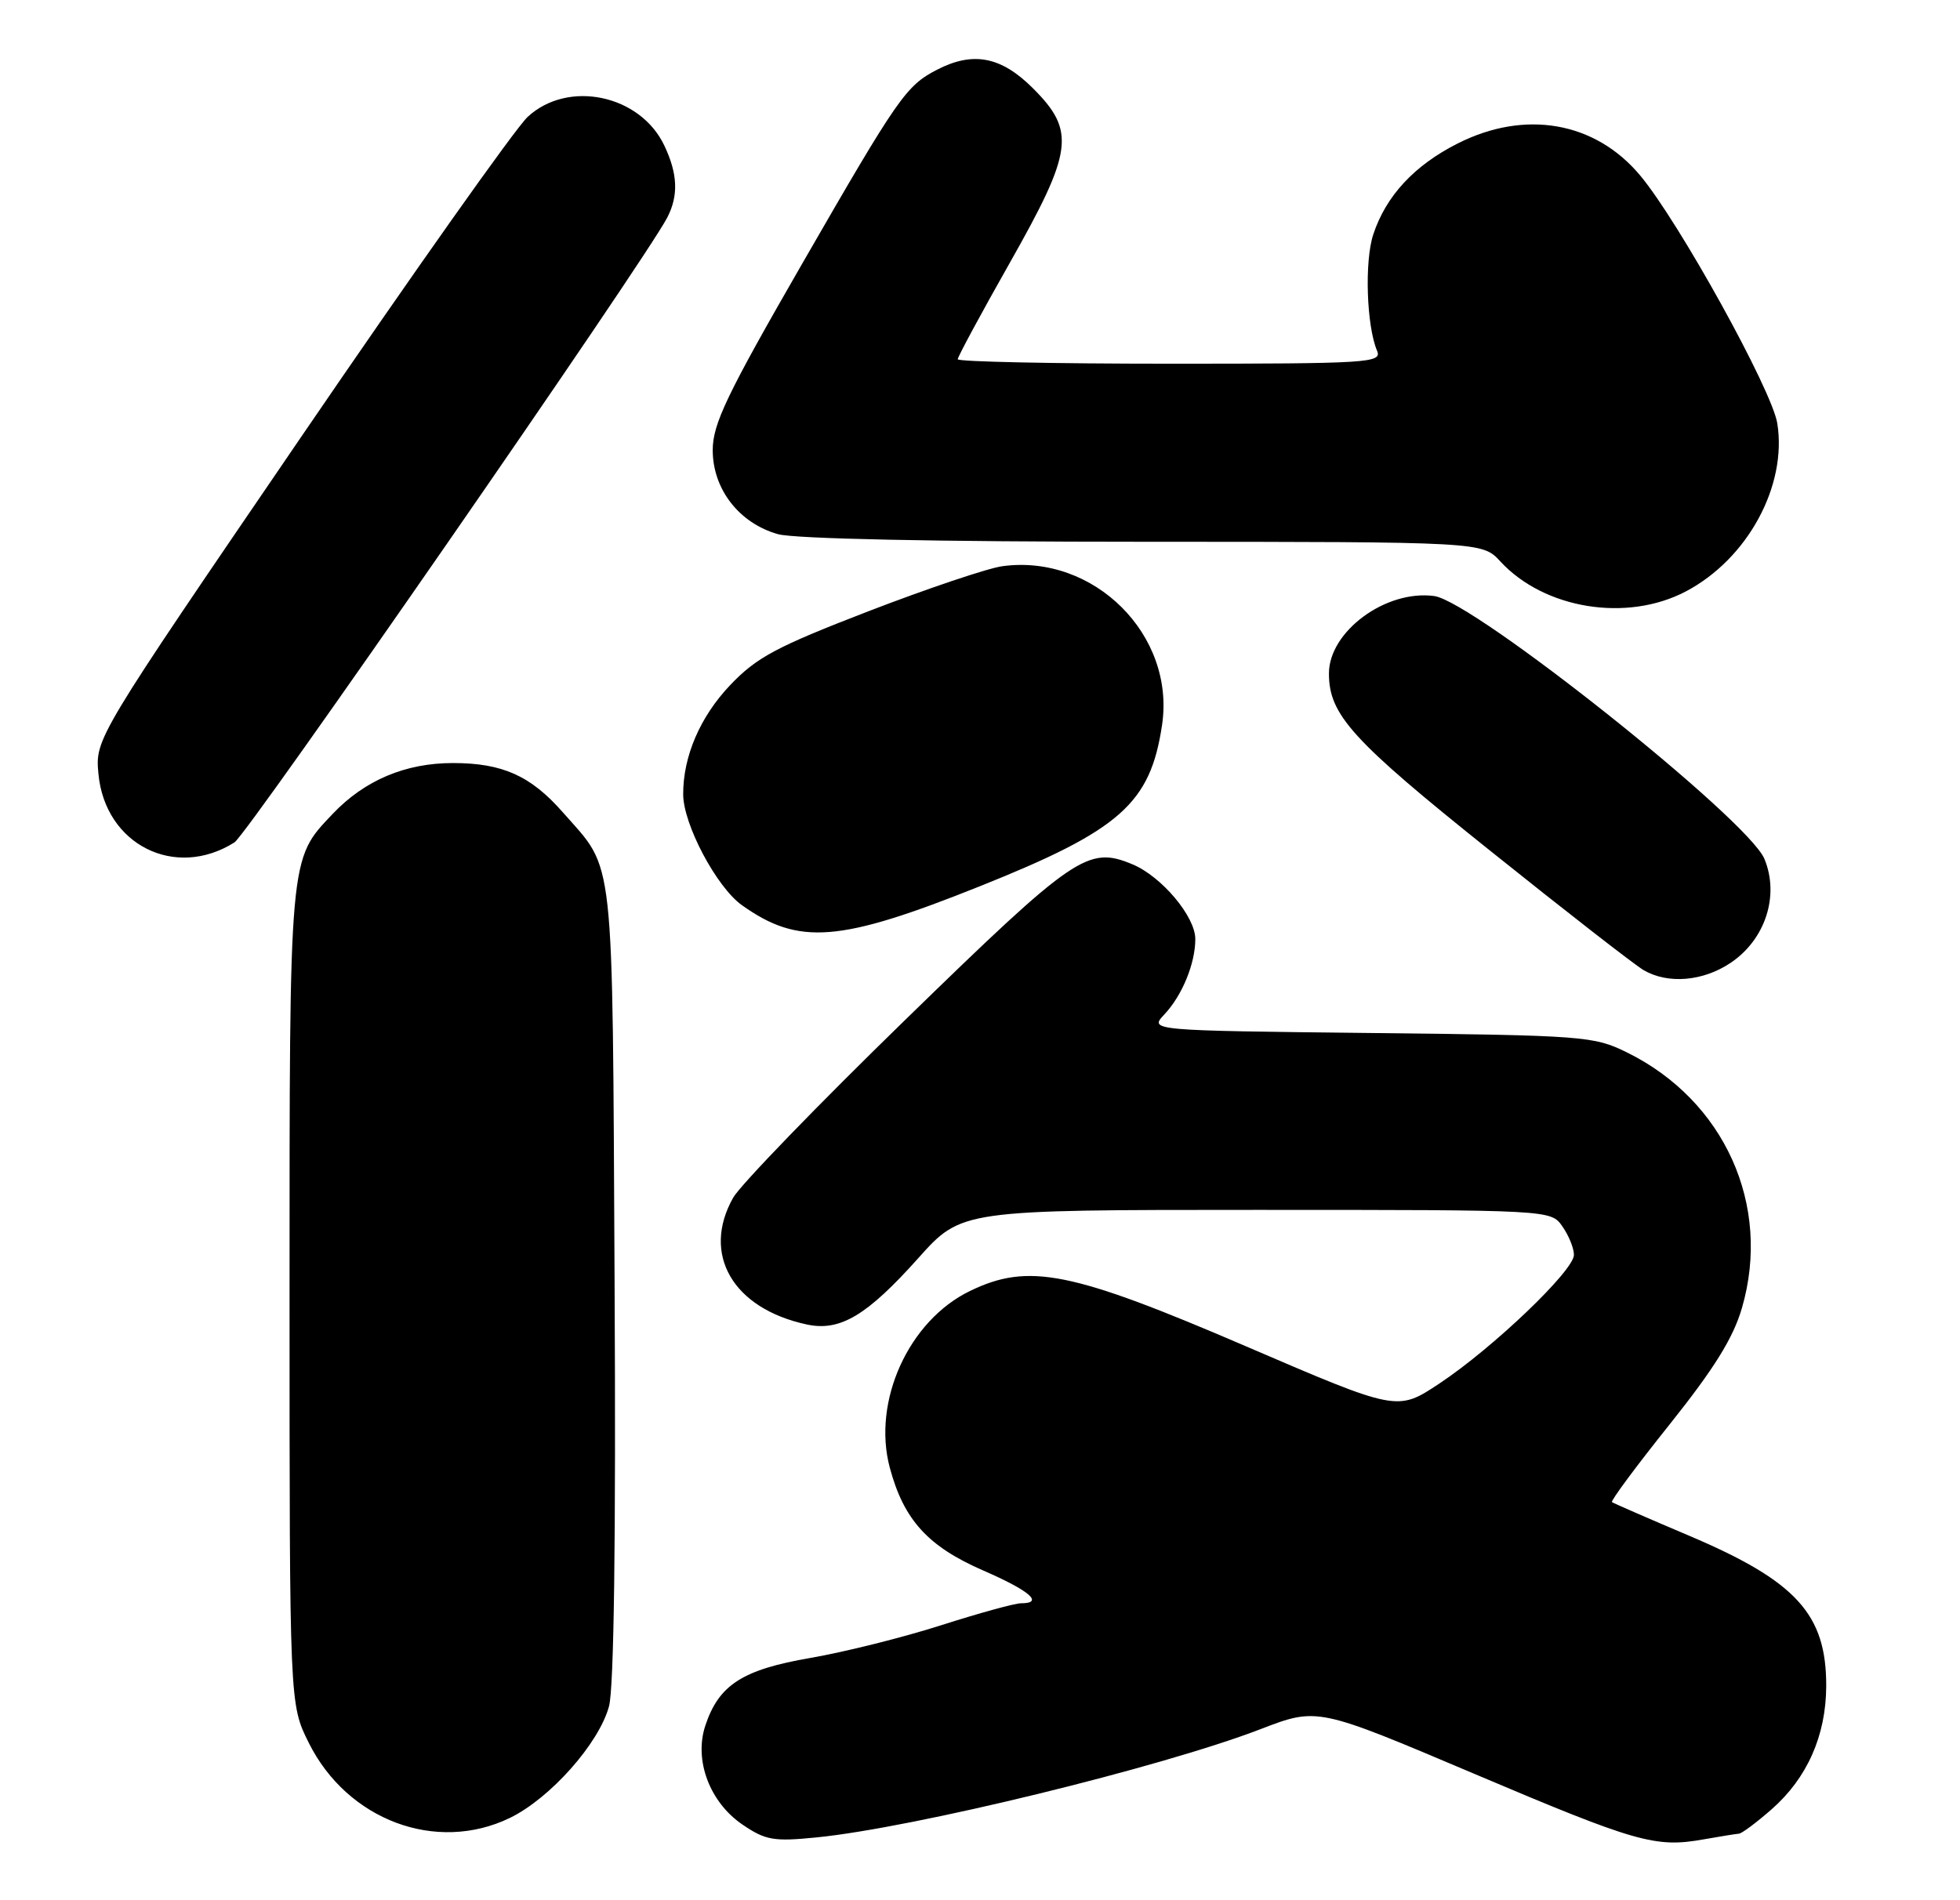<?xml version="1.0" encoding="UTF-8" standalone="no"?>
<!DOCTYPE svg PUBLIC "-//W3C//DTD SVG 1.1//EN" "http://www.w3.org/Graphics/SVG/1.1/DTD/svg11.dtd" >
<svg xmlns="http://www.w3.org/2000/svg" xmlns:xlink="http://www.w3.org/1999/xlink" version="1.1" viewBox="0 0 264 256">
 <g >
 <path fill="currentColor"
d=" M 234.22 247.04 C 234.61 247.02 236.59 245.54 238.62 243.76 C 243.41 239.56 245.95 233.83 245.98 227.20 C 246.02 217.48 241.97 213.03 227.50 206.89 C 222.00 204.56 217.33 202.52 217.12 202.37 C 216.92 202.21 220.41 197.50 224.89 191.90 C 230.89 184.38 233.45 180.27 234.63 176.21 C 238.65 162.39 232.29 148.26 219.13 141.78 C 214.68 139.59 213.36 139.49 184.65 139.17 C 154.80 138.84 154.80 138.84 156.83 136.67 C 159.24 134.11 161.00 129.80 161.00 126.51 C 161.00 123.48 156.47 118.09 152.55 116.45 C 146.54 113.94 144.79 115.14 122.04 137.29 C 110.19 148.82 99.71 159.66 98.75 161.36 C 94.46 168.98 98.71 176.30 108.68 178.44 C 113.14 179.40 116.76 177.25 123.68 169.51 C 129.50 163.00 129.50 163.00 169.19 163.00 C 208.89 163.00 208.89 163.00 210.44 165.22 C 211.30 166.44 212.00 168.17 212.00 169.06 C 212.00 171.18 201.06 181.63 193.85 186.41 C 188.21 190.15 188.21 190.15 167.85 181.39 C 144.28 171.25 138.55 170.10 130.66 173.92 C 122.39 177.92 117.46 188.79 119.85 197.73 C 121.73 204.76 124.98 208.34 132.45 211.59 C 138.74 214.33 140.66 216.00 137.51 216.00 C 136.69 216.00 131.86 217.33 126.76 218.96 C 121.67 220.59 113.75 222.57 109.17 223.36 C 100.00 224.94 96.82 226.99 95.00 232.49 C 93.46 237.15 95.59 242.80 100.00 245.81 C 103.12 247.93 104.20 248.12 110.00 247.54 C 123.07 246.24 156.41 238.10 169.78 232.96 C 177.44 230.01 177.44 230.01 198.47 238.93 C 220.47 248.26 222.97 248.97 229.50 247.80 C 231.70 247.41 233.82 247.07 234.22 247.04 Z  M 68.67 244.92 C 74.11 242.28 80.68 234.88 82.03 229.88 C 82.70 227.39 82.97 207.22 82.78 172.77 C 82.47 113.85 82.87 117.47 75.83 109.46 C 71.49 104.51 67.68 102.80 61.01 102.80 C 54.59 102.80 49.11 105.12 44.80 109.66 C 38.92 115.86 39.00 114.94 39.00 174.77 C 39.00 229.61 39.00 229.61 41.59 234.80 C 46.79 245.23 58.77 249.71 68.67 244.92 Z  M 233.10 129.72 C 237.79 126.58 239.71 120.64 237.65 115.70 C 235.42 110.37 198.54 81.02 193.18 80.30 C 186.67 79.42 179.00 85.07 179.00 90.73 C 179.00 96.31 182.09 99.71 200.70 114.60 C 210.93 122.80 220.25 130.05 221.40 130.71 C 224.68 132.61 229.39 132.21 233.10 129.72 Z  M 131.98 119.40 C 150.90 111.83 154.94 108.26 156.52 97.69 C 158.34 85.56 147.35 74.60 135.02 76.28 C 133.08 76.54 124.97 79.27 117.00 82.34 C 104.54 87.15 101.92 88.55 98.34 92.31 C 94.30 96.57 92.01 101.89 92.02 107.00 C 92.02 111.04 96.51 119.51 99.93 121.95 C 107.59 127.40 113.07 126.97 131.98 119.40 Z  M 31.58 113.49 C 33.39 112.34 86.81 35.20 89.87 29.32 C 91.41 26.35 91.29 23.42 89.48 19.61 C 86.23 12.75 76.50 10.71 71.07 15.75 C 69.44 17.26 55.67 36.73 40.47 59.00 C 12.82 99.50 12.82 99.50 13.26 104.26 C 14.15 113.79 23.58 118.54 31.58 113.49 Z  M 227.09 79.67 C 235.39 75.29 240.74 65.45 239.39 57.03 C 238.67 52.54 226.14 29.87 220.92 23.64 C 214.87 16.39 205.41 14.73 196.32 19.34 C 190.49 22.29 186.68 26.40 184.97 31.59 C 183.78 35.20 184.06 43.89 185.48 47.25 C 186.17 48.89 184.47 49.00 157.61 49.00 C 141.87 49.00 129.00 48.73 129.00 48.40 C 129.00 48.07 132.15 42.23 136.00 35.43 C 144.55 20.32 144.91 17.67 139.12 11.88 C 134.84 7.61 131.07 6.88 126.20 9.40 C 122.04 11.55 121.00 13.04 108.08 35.47 C 97.89 53.17 96.00 57.10 96.00 60.65 C 96.00 65.91 99.58 70.51 104.81 71.97 C 107.08 72.59 126.07 72.99 154.08 72.99 C 199.65 73.00 199.65 73.00 202.08 75.63 C 208.00 82.06 219.15 83.86 227.09 79.67 Z "/>
</g>
</svg>